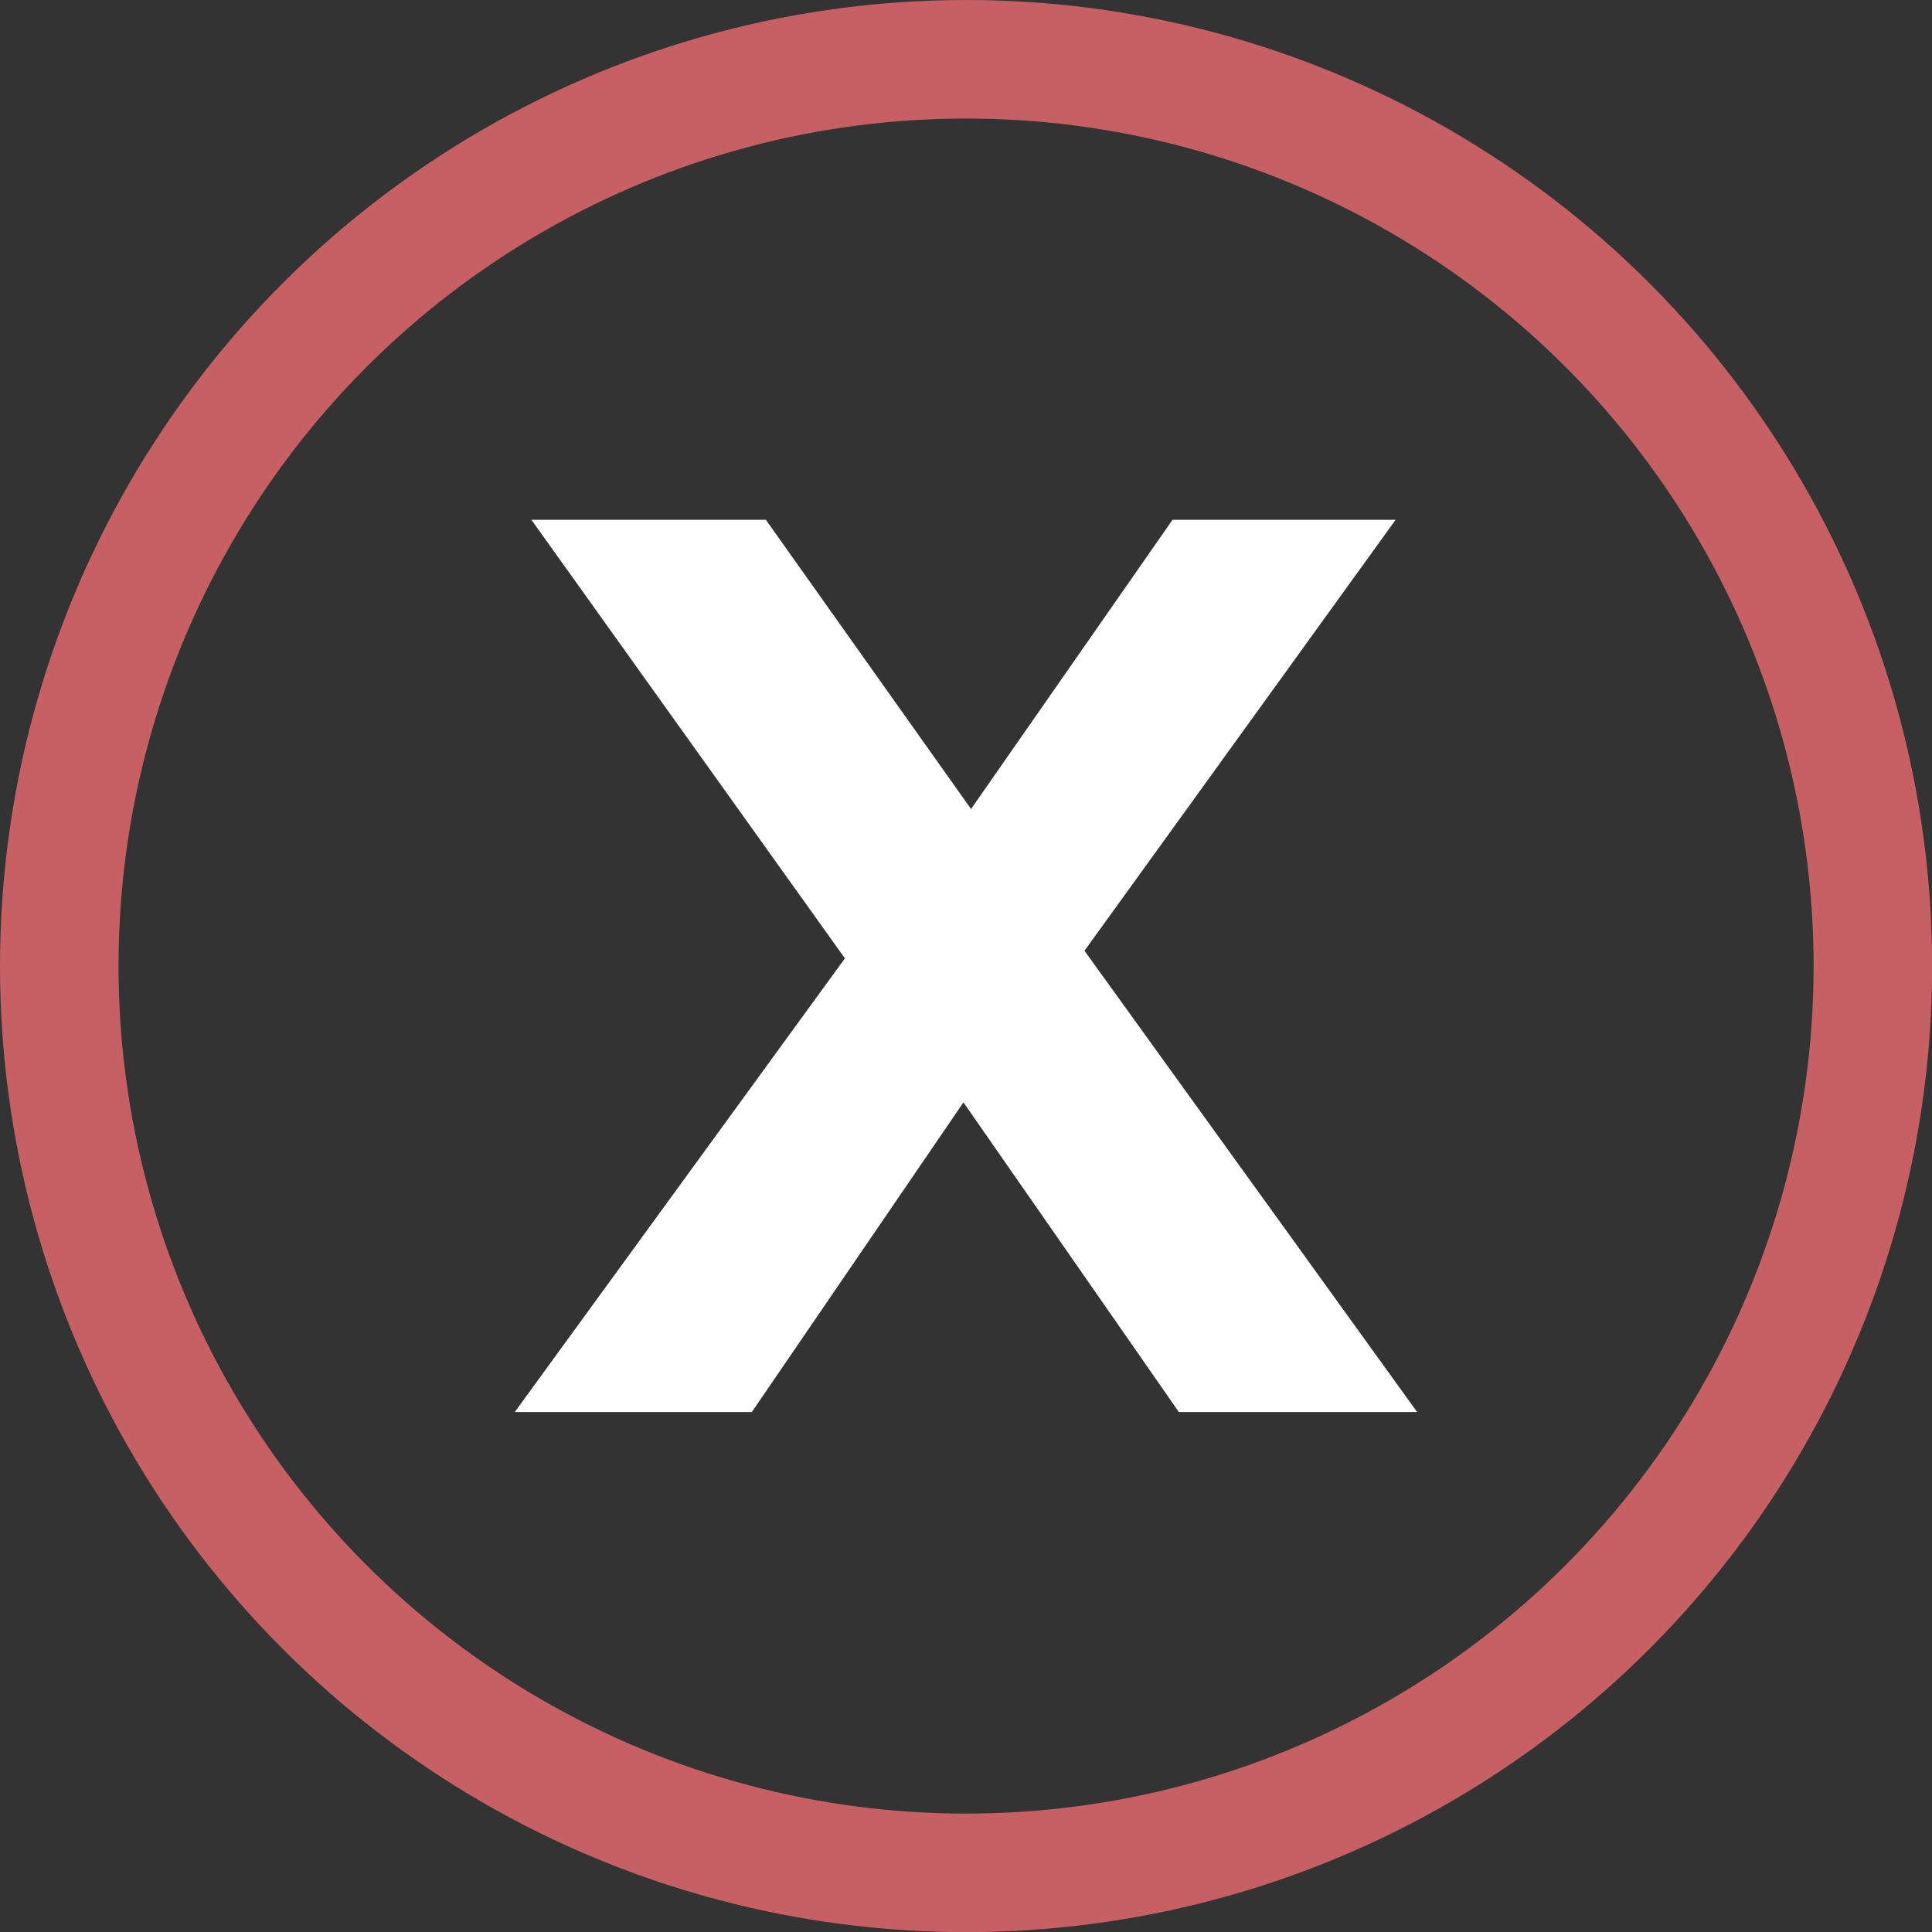 <svg xmlns="http://www.w3.org/2000/svg" viewBox="0 0 162.99 162.99"><rect x="0" y="0" width="162.99" height="162.99" fill="#333333" stroke="none"/><defs><style>.cls-1{fill:#fff;}.cls-2{fill:none;stroke:#c66065;stroke-miterlimit:10;stroke-width:10px;}</style></defs><title>Asset 1</title><g id="Layer_2" data-name="Layer 2"><g id="Header_Dark_" data-name="Header (Dark)"><path class="cls-1" d="M99.45,119.12,81.28,93,63.43,119.12h-20L71.28,80.85l-26.45-37H64.61l17.31,24.4,17-24.4h18.82L91.49,80.21l28.06,38.91Z"/><circle class="cls-2" cx="81.5" cy="81.5" r="76.5"/></g></g></svg>